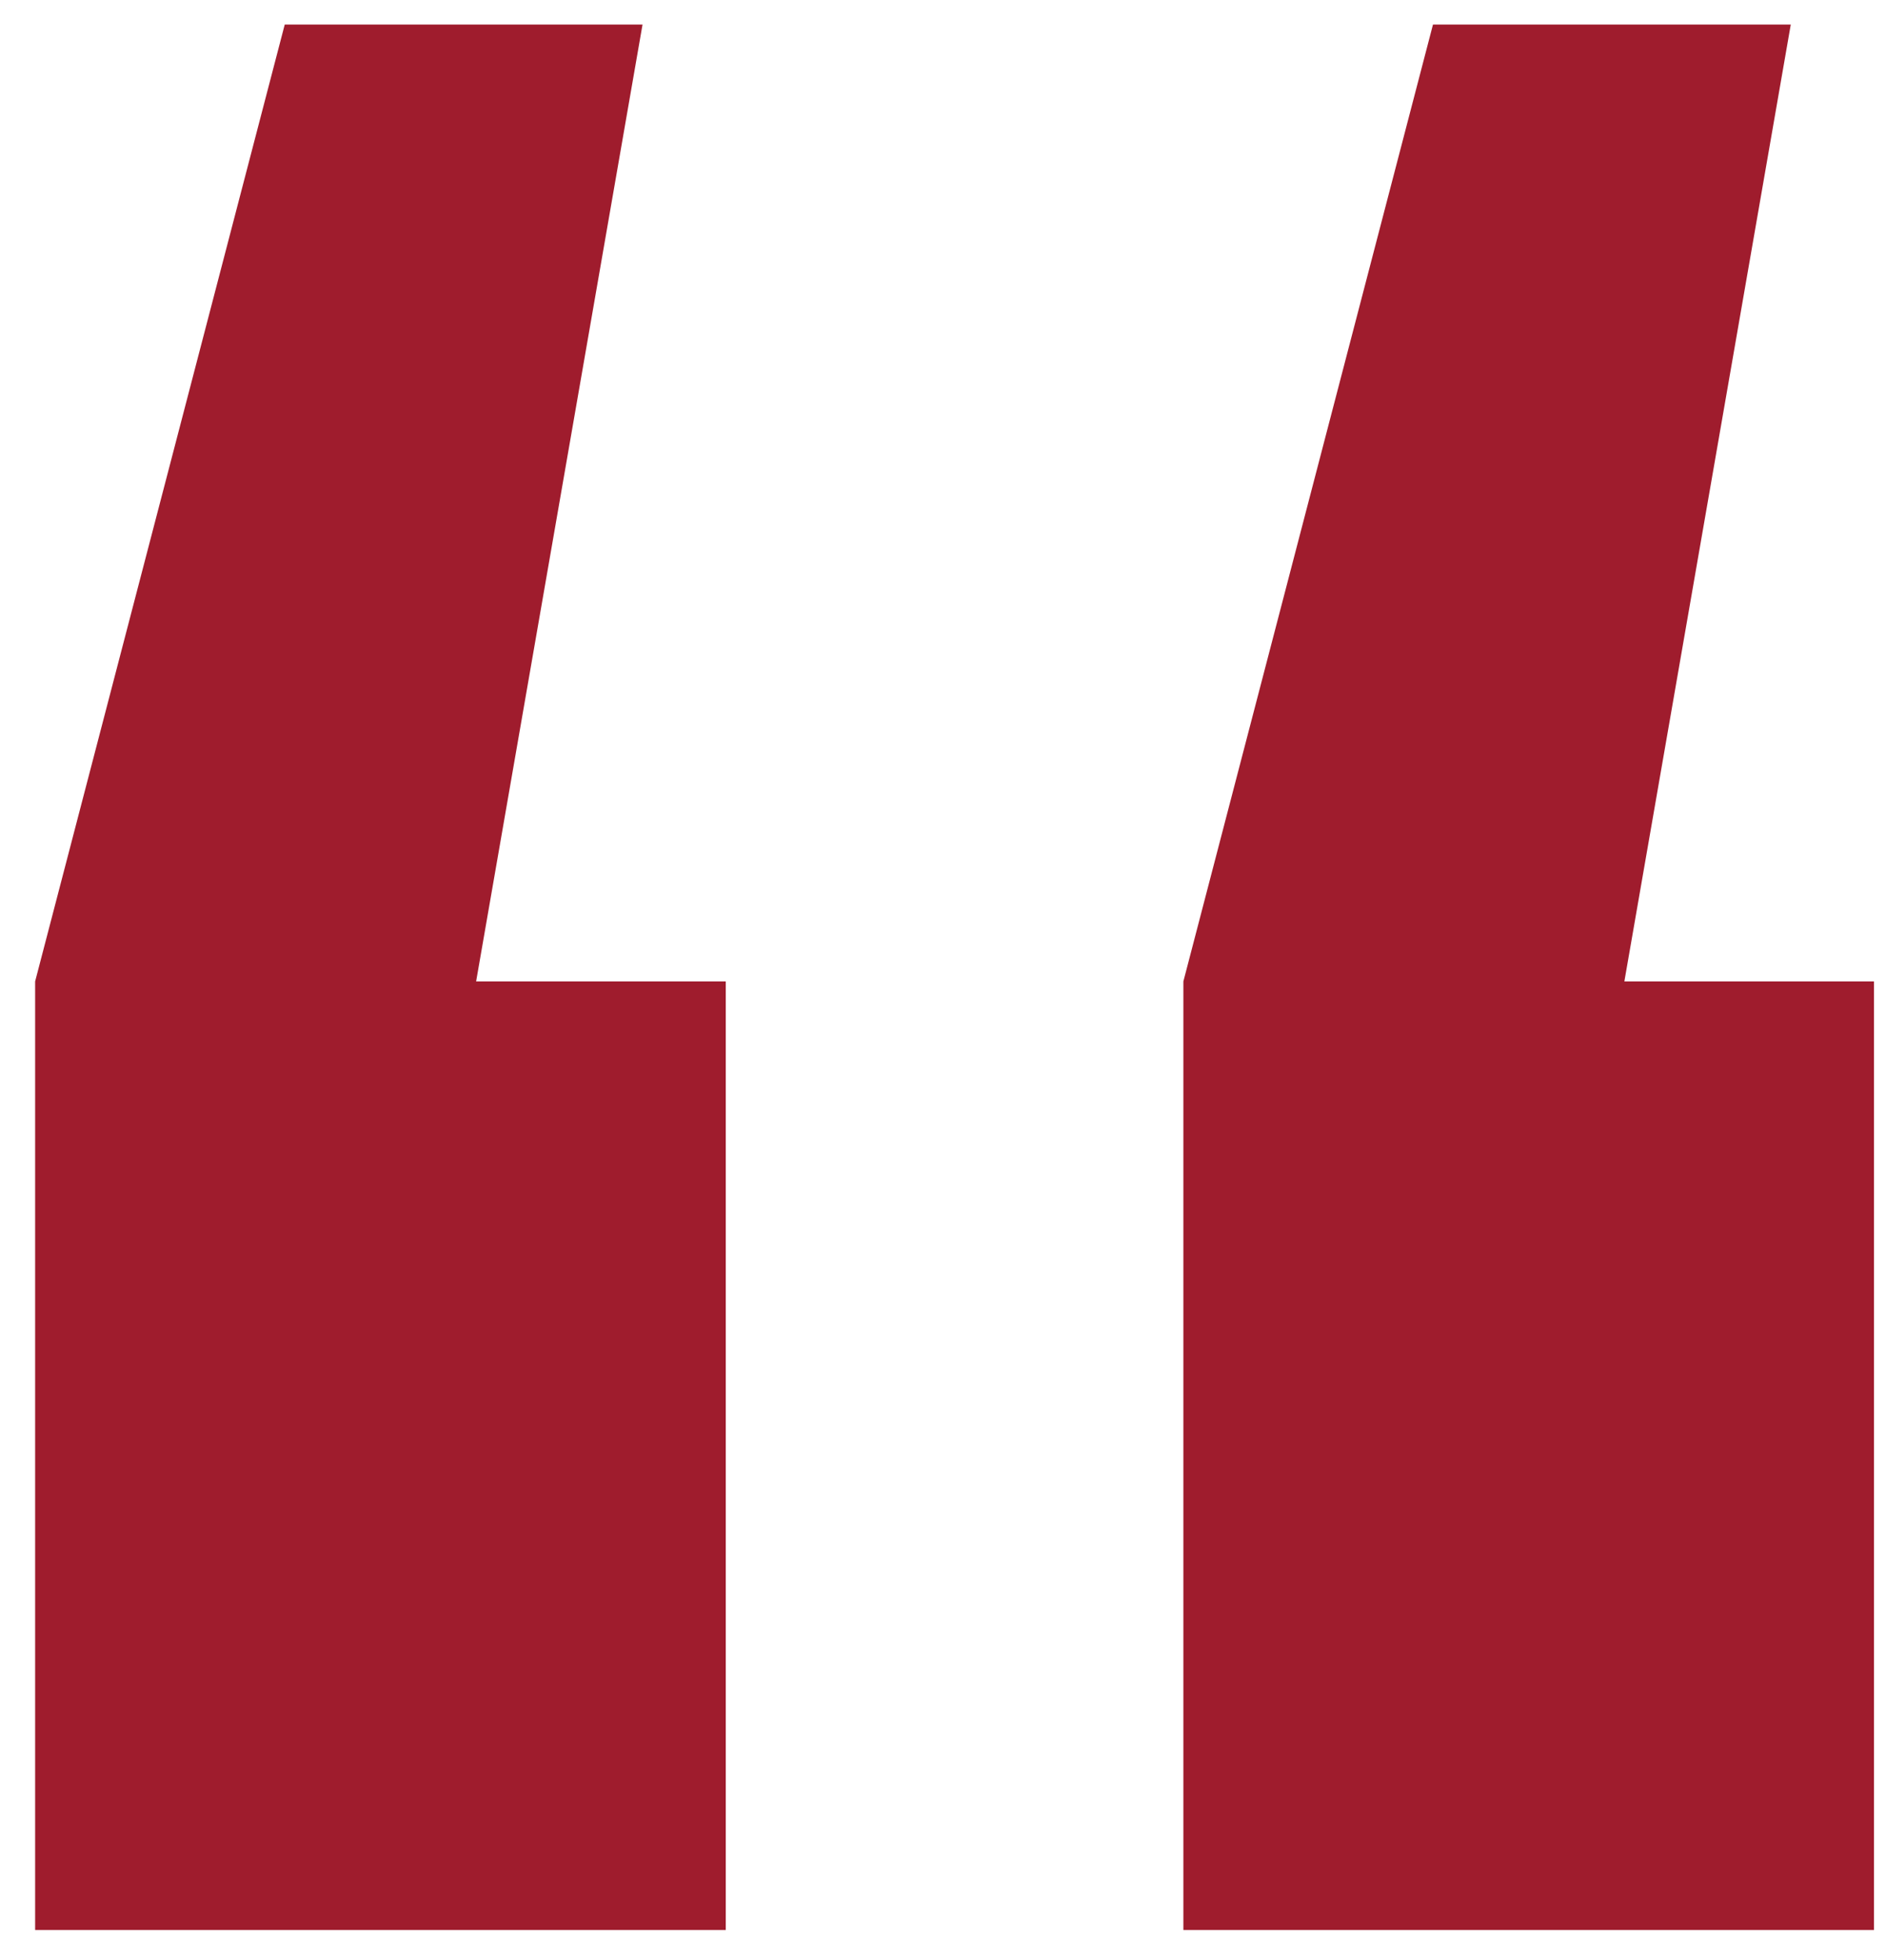 <svg width="51" height="53" viewBox="0 0 51 53" fill="none" xmlns="http://www.w3.org/2000/svg">
<path d="M17.375 0.663L12.875 26.538H19.625V52.188H0.95V26.538L7.7 0.663H17.375ZM48.425 0.663L43.925 26.538H50.675V52.188H32V26.538L38.75 0.663H48.425Z" fill="#9F1C2D"/>
</svg>
